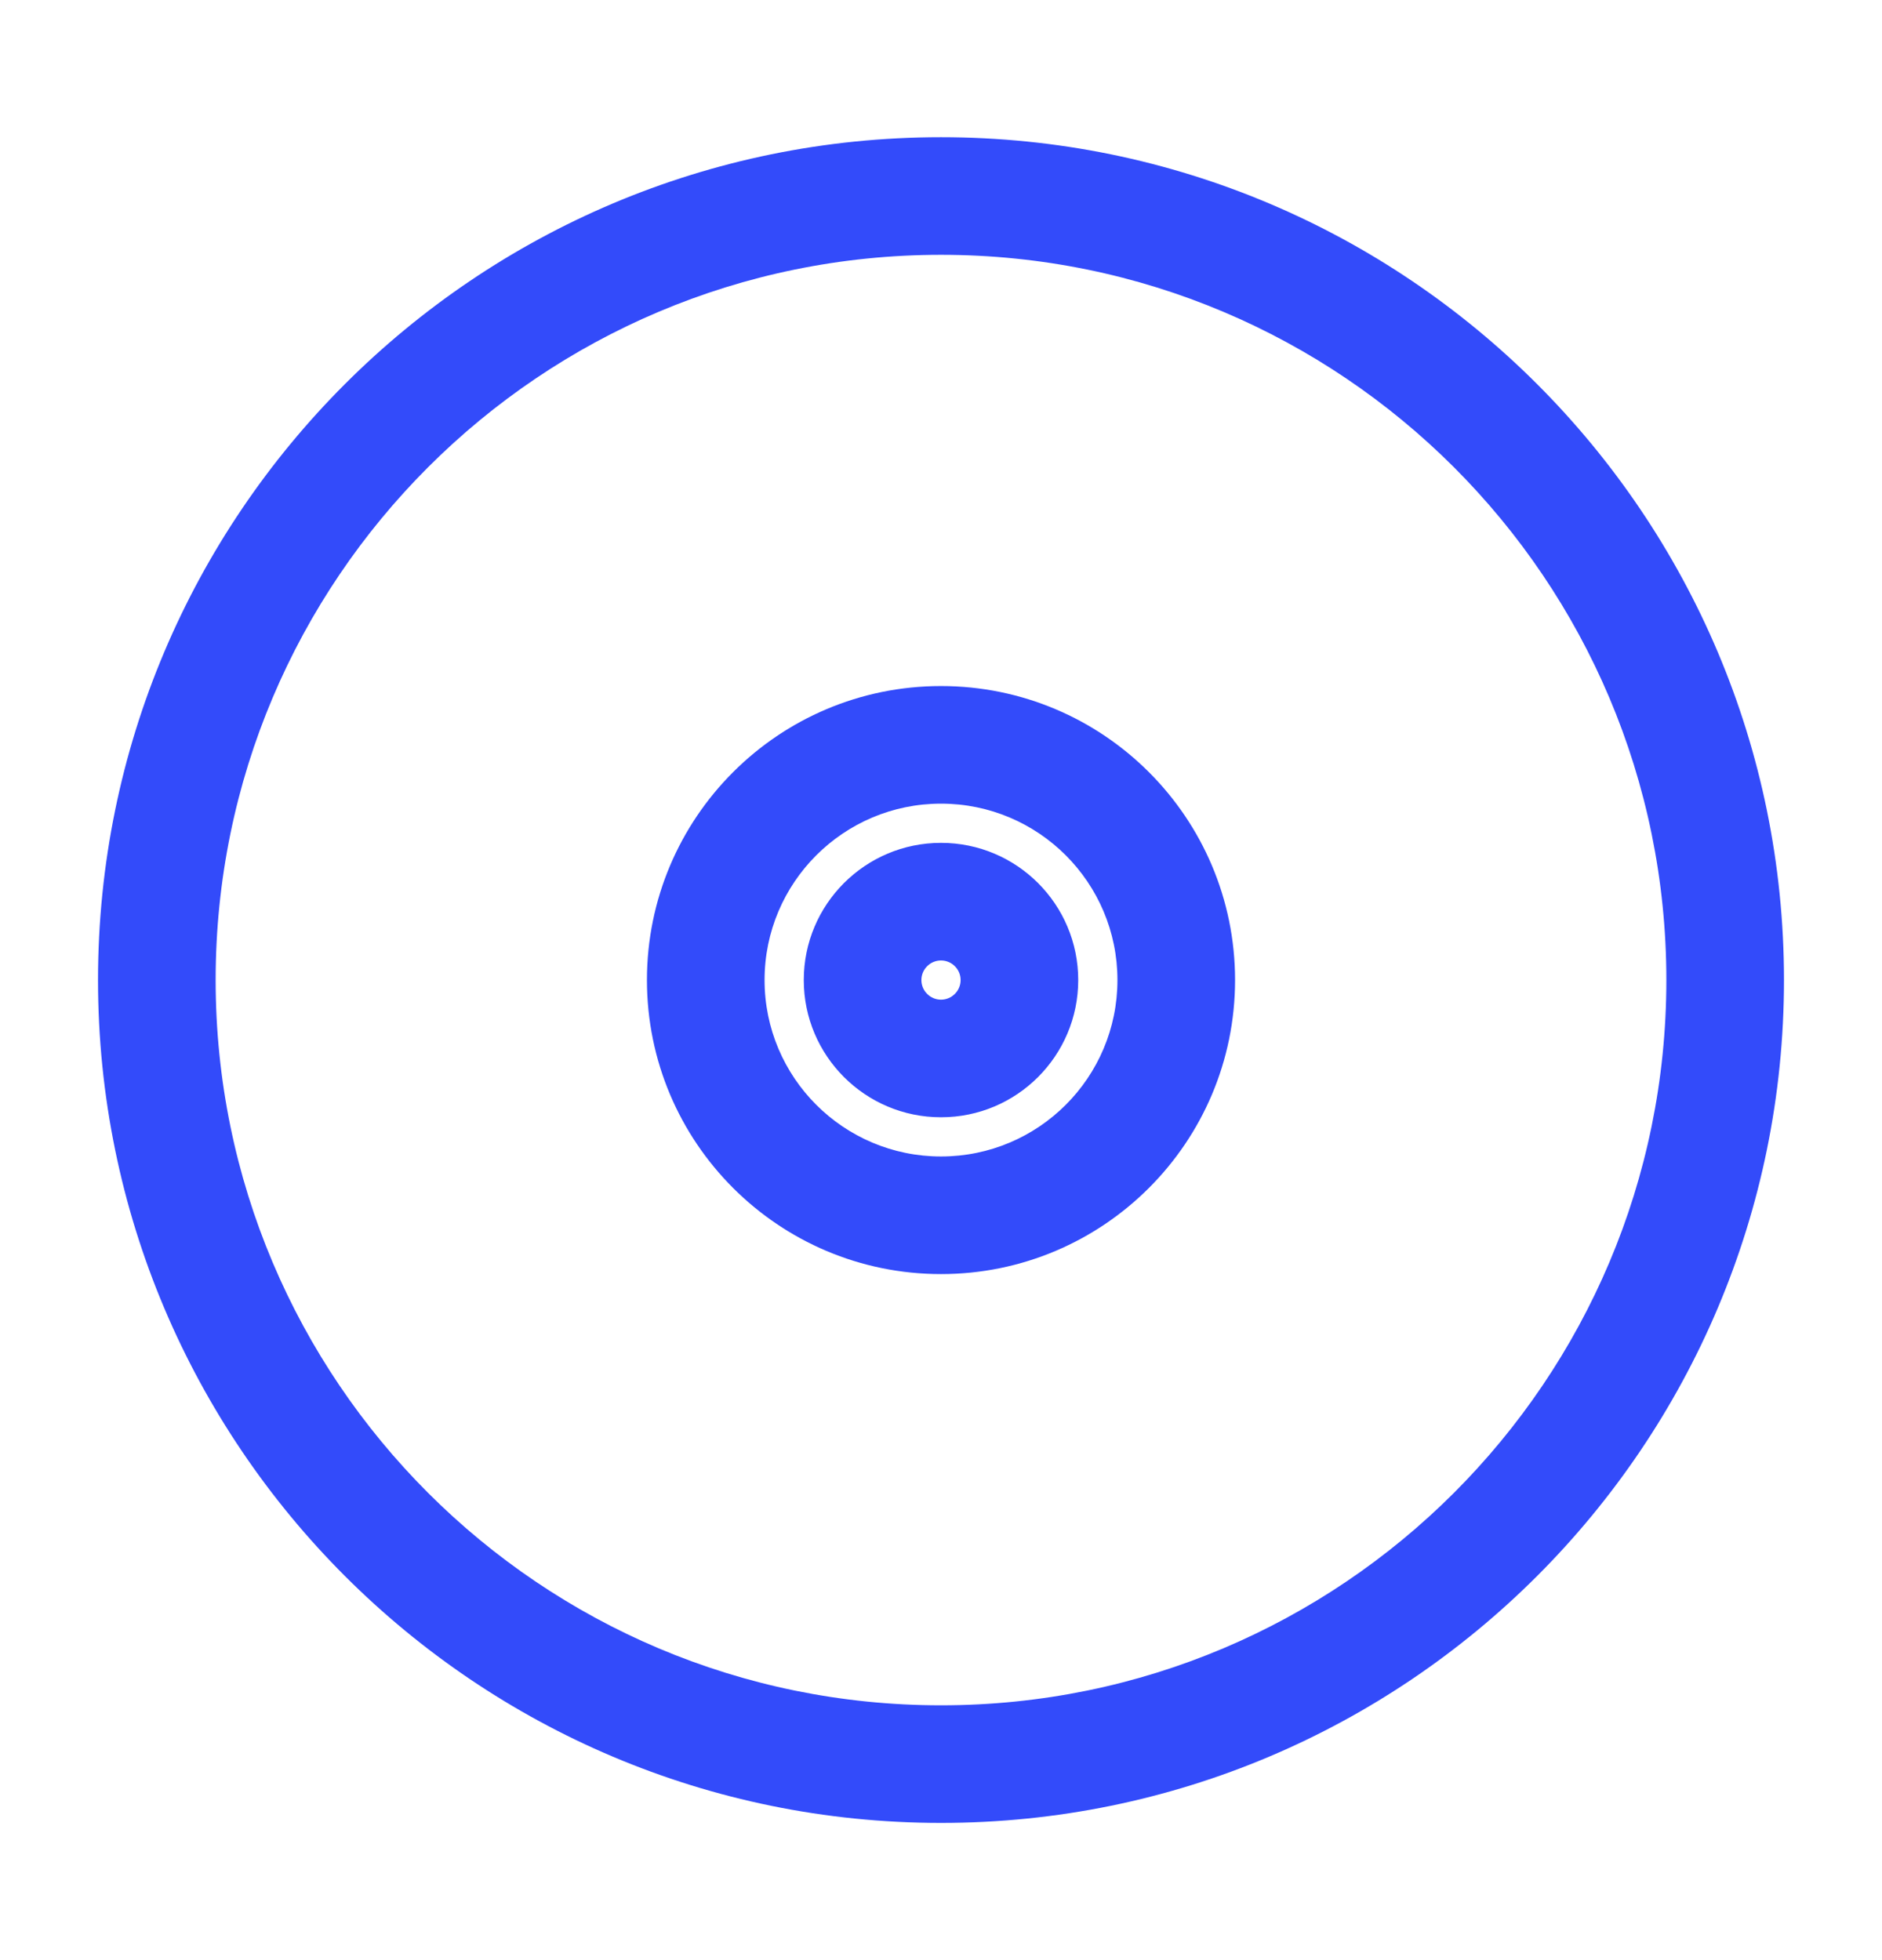 <svg width="24" height="25" viewBox="0 0 24 25" fill="none" xmlns="http://www.w3.org/2000/svg">
<path fill-rule="evenodd" clip-rule="evenodd" d="M12 3.25C6.891 3.25 2.75 7.391 2.75 12.5C2.75 17.609 6.891 21.75 12 21.75C17.109 21.75 21.25 17.609 21.25 12.5C21.25 7.391 17.109 3.25 12 3.25ZM1.25 12.5C1.25 6.563 6.063 1.75 12 1.75C17.937 1.75 22.75 6.563 22.75 12.5C22.75 18.437 17.937 23.25 12 23.25C6.063 23.25 1.25 18.437 1.25 12.5ZM12 10.25C10.758 10.25 9.75 11.257 9.75 12.5C9.75 13.743 10.758 14.75 12 14.75C13.243 14.75 14.25 13.743 14.25 12.5C14.25 11.257 13.243 10.25 12 10.25ZM8.25 12.5C8.25 10.429 9.929 8.75 12 8.75C14.071 8.75 15.75 10.429 15.75 12.5C15.75 14.571 14.071 16.25 12 16.25C9.929 16.25 8.25 14.571 8.25 12.5ZM11.75 12.5C11.75 12.362 11.862 12.25 12 12.25C12.138 12.25 12.25 12.362 12.25 12.5C12.25 12.638 12.138 12.75 12 12.75C11.862 12.75 11.75 12.638 11.75 12.5ZM12 10.75C11.034 10.75 10.25 11.534 10.25 12.5C10.25 13.466 11.034 14.25 12 14.25C12.967 14.25 13.75 13.466 13.75 12.5C13.75 11.534 12.967 10.75 12 10.75Z" fill="#334BFA"/>
</svg>
